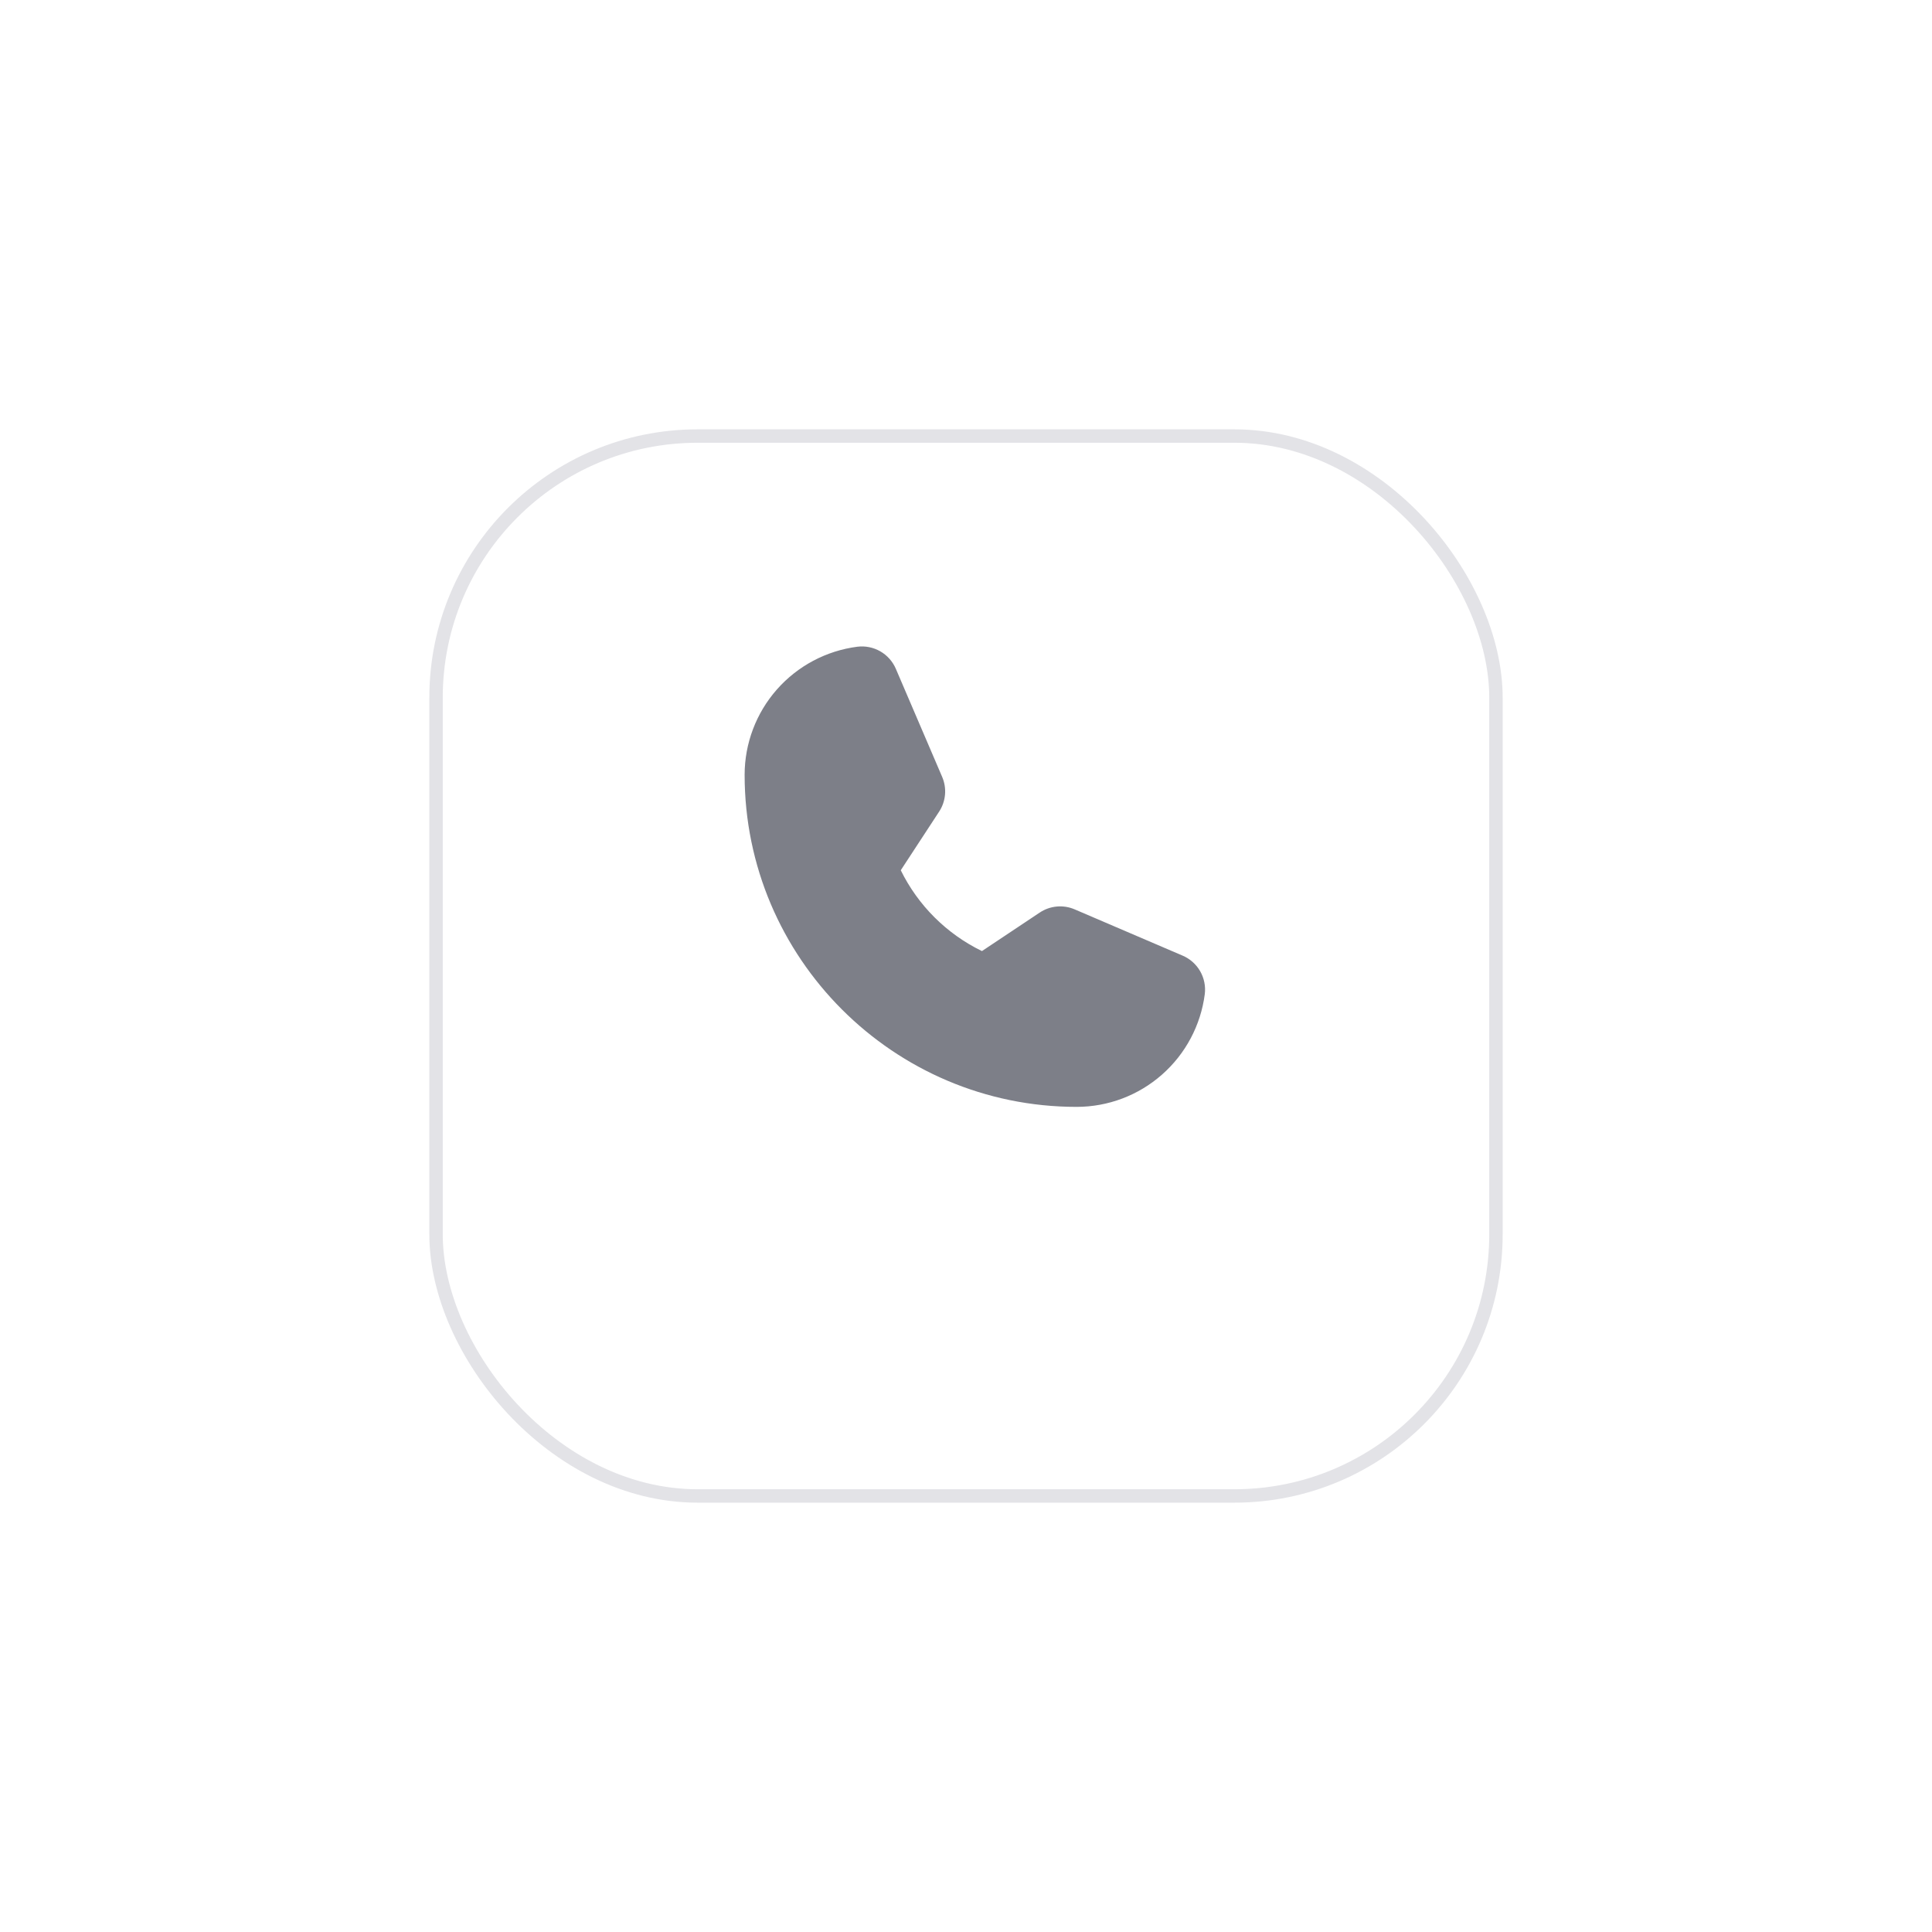 <svg width="72" height="72" viewBox="0 0 72 72" fill="none" xmlns="http://www.w3.org/2000/svg">
<g filter="url(#filter0_d_44_2163)">
<rect x="16" y="12" width="40" height="40" rx="10" fill="white"/>
<rect x="16.25" y="12.25" width="39.5" height="39.5" rx="9.75" stroke="#E3E3E7" stroke-width="0.5"/>
</g>
<g clip-path="url(#clip0_44_2163)">
<path d="M44.076 35.615L40.051 33.89C39.84 33.799 39.611 33.763 39.383 33.784C39.155 33.805 38.936 33.882 38.746 34.01L36.594 35.444C35.279 34.804 34.214 33.745 33.569 32.432L33.569 32.432L34.998 30.248C35.123 30.058 35.198 29.84 35.218 29.614C35.238 29.389 35.201 29.161 35.112 28.953L33.385 24.924C33.268 24.651 33.065 24.423 32.807 24.274C32.549 24.126 32.249 24.065 31.954 24.101C30.793 24.25 29.726 24.817 28.952 25.695C28.178 26.574 27.751 27.704 27.75 28.875C27.75 35.699 33.301 41.25 40.125 41.25C41.296 41.249 42.426 40.822 43.304 40.048C44.183 39.274 44.75 38.207 44.899 37.046C44.935 36.75 44.874 36.451 44.726 36.193C44.577 35.935 44.349 35.732 44.076 35.615Z" fill="#7D7F88"/>
</g>
<defs>
<filter id="filter0_d_44_2163" x="0" y="0" width="72" height="72" filterUnits="userSpaceOnUse" color-interpolation-filters="sRGB">
<feFlood flood-opacity="0" result="BackgroundImageFix"/>
<feColorMatrix in="SourceAlpha" type="matrix" values="0 0 0 0 0 0 0 0 0 0 0 0 0 0 0 0 0 0 127 0" result="hardAlpha"/>
<feOffset dy="4"/>
<feGaussianBlur stdDeviation="8"/>
<feComposite in2="hardAlpha" operator="out"/>
<feColorMatrix type="matrix" values="0 0 0 0 0.271 0 0 0 0 0.271 0 0 0 0 0.271 0 0 0 0.15 0"/>
<feBlend mode="normal" in2="BackgroundImageFix" result="effect1_dropShadow_44_2163"/>
<feBlend mode="normal" in="SourceGraphic" in2="effect1_dropShadow_44_2163" result="shape"/>
</filter>
<clipPath id="clip0_44_2163">
<rect width="22" height="22" fill="white" transform="translate(25 22)"/>
</clipPath>
</defs>
</svg>
